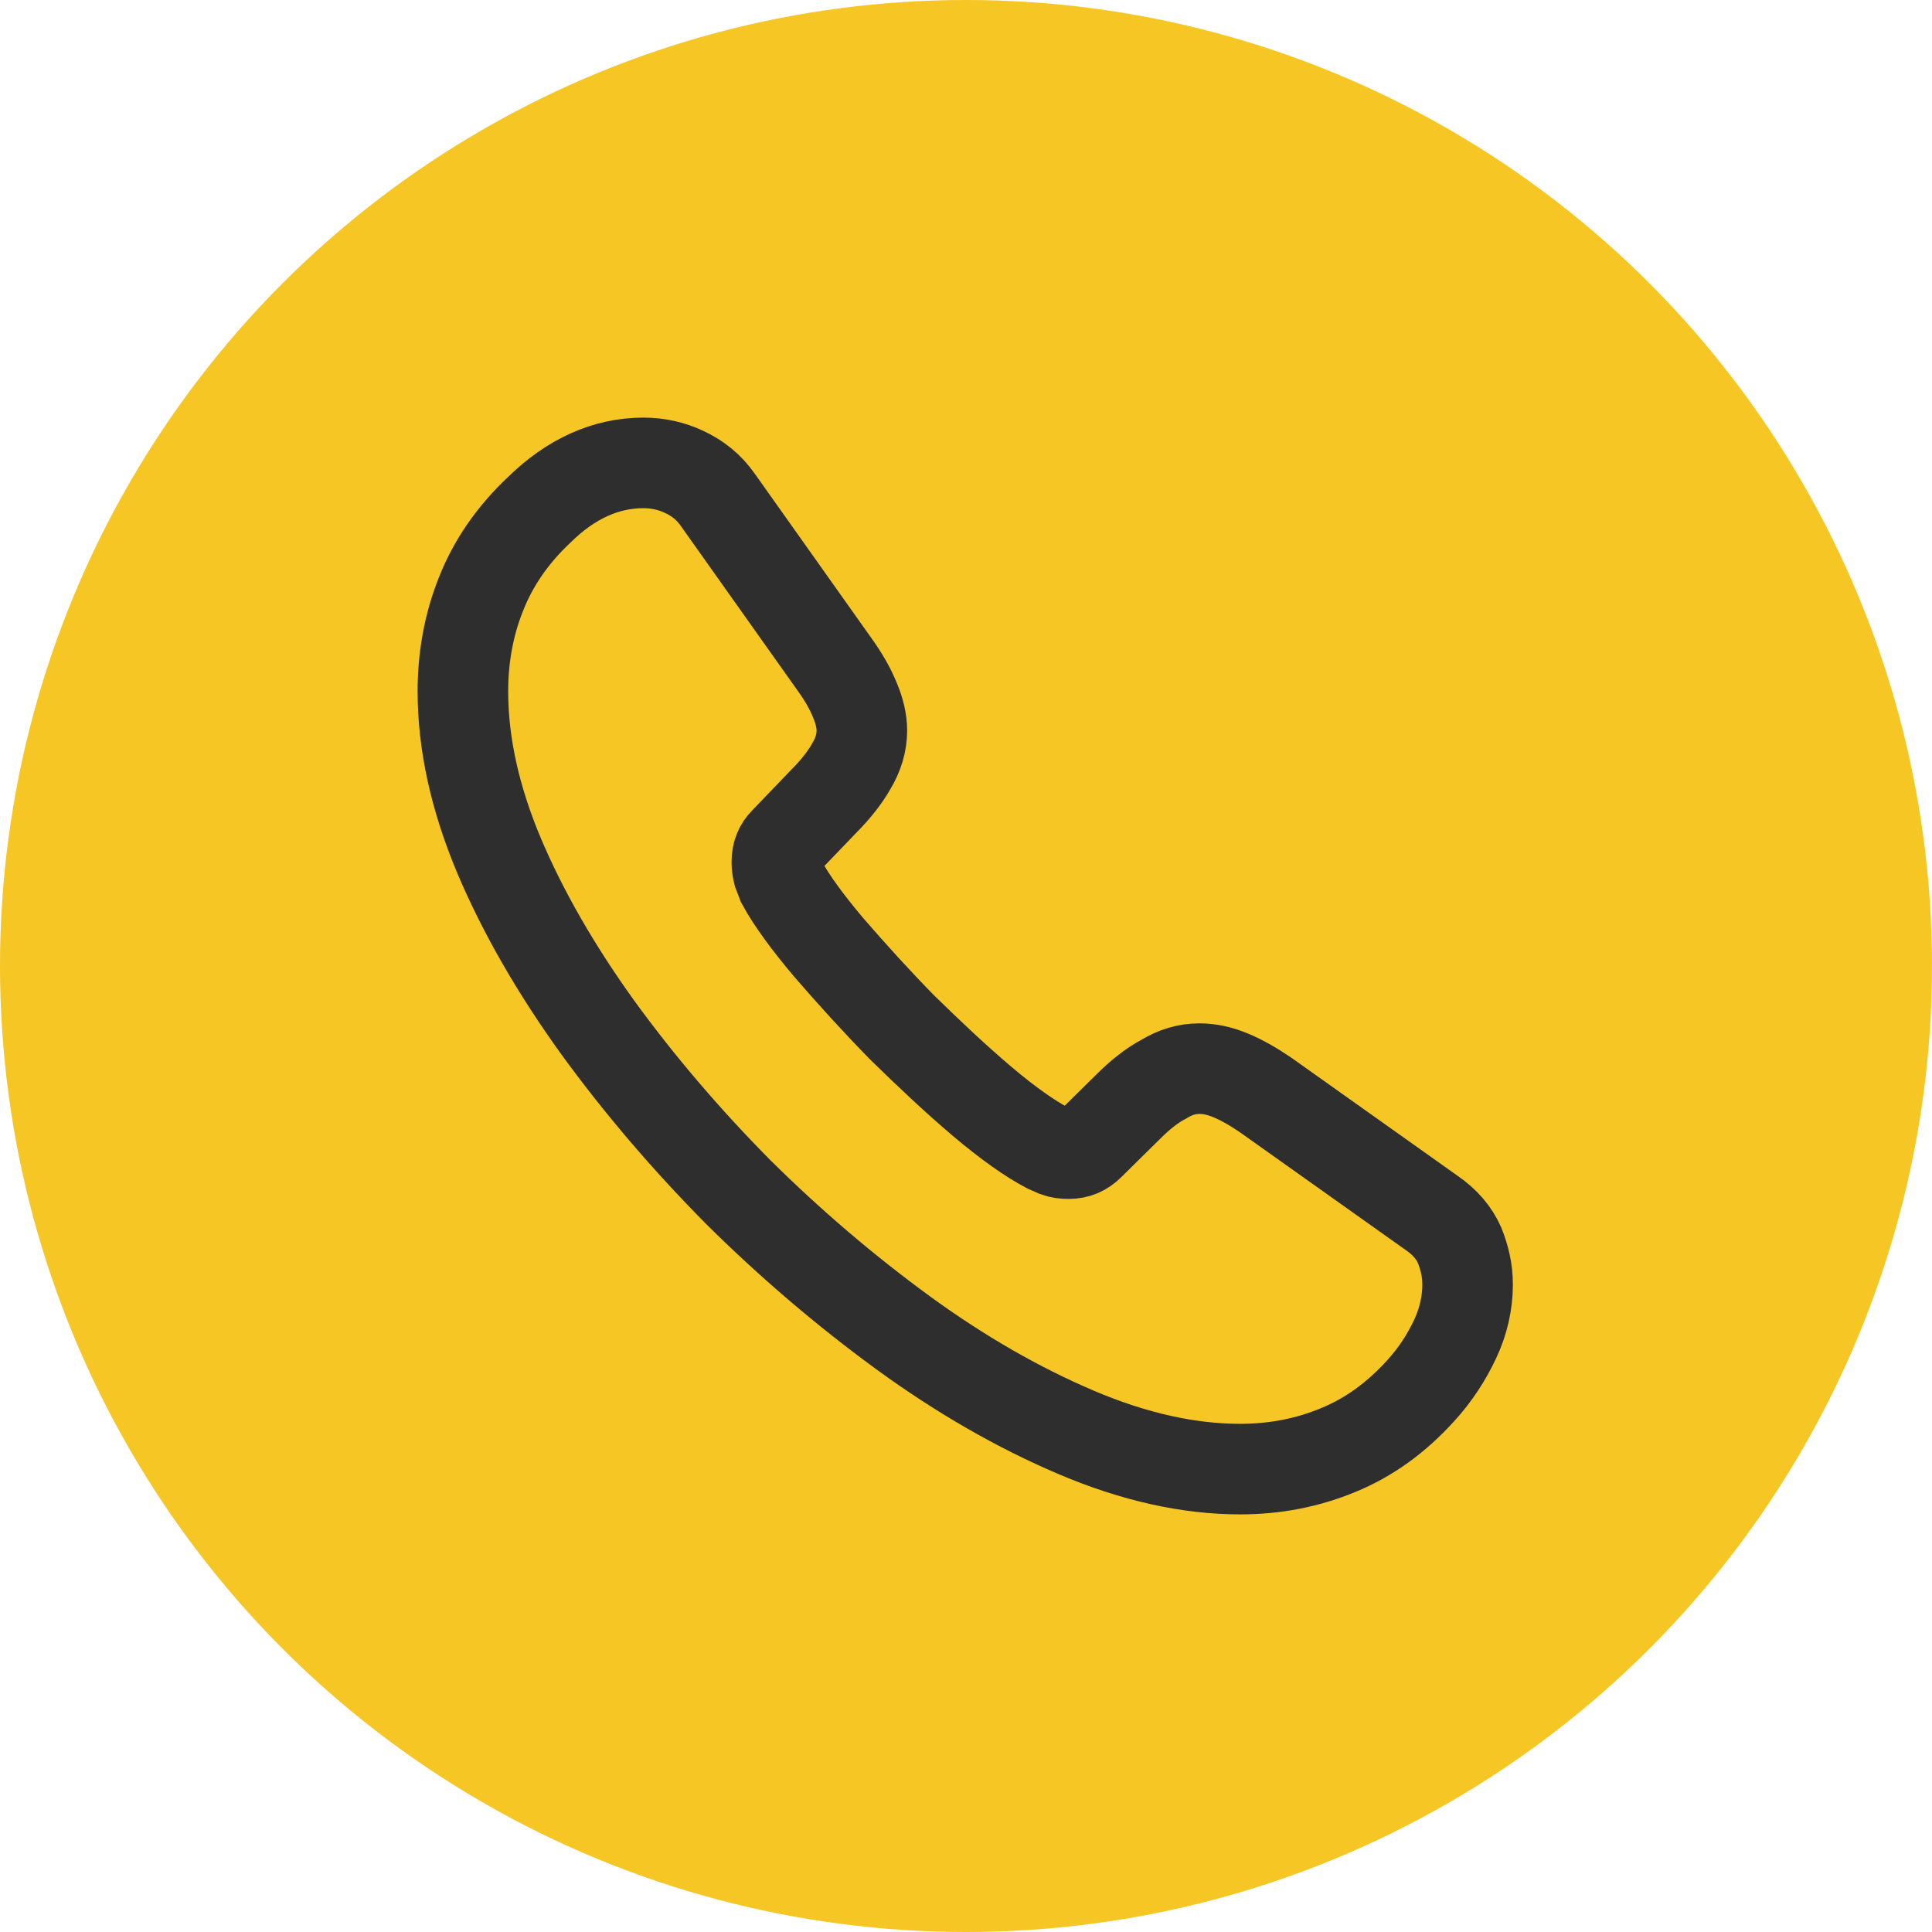 <svg width="32" height="32" viewBox="0 0 32 32" fill="none" xmlns="http://www.w3.org/2000/svg">
<circle cx="16" cy="16" r="16" fill="#F6C724"/>
<path d="M24.308 21.275C24.308 21.575 24.241 21.883 24.1 22.183C23.958 22.483 23.775 22.767 23.533 23.033C23.125 23.483 22.675 23.808 22.166 24.017C21.666 24.225 21.125 24.333 20.541 24.333C19.692 24.333 18.783 24.133 17.825 23.725C16.866 23.317 15.908 22.767 14.958 22.075C14 21.375 13.091 20.6 12.225 19.742C11.367 18.875 10.591 17.967 9.9 17.017C9.216 16.067 8.666 15.117 8.267 14.175C7.867 13.225 7.667 12.317 7.667 11.45C7.667 10.883 7.766 10.342 7.966 9.842C8.166 9.333 8.483 8.867 8.925 8.45C9.458 7.925 10.041 7.667 10.658 7.667C10.892 7.667 11.125 7.717 11.333 7.817C11.55 7.917 11.742 8.067 11.892 8.283L13.825 11.008C13.975 11.217 14.083 11.408 14.158 11.592C14.233 11.767 14.275 11.942 14.275 12.1C14.275 12.3 14.216 12.5 14.1 12.692C13.992 12.883 13.833 13.083 13.633 13.283L13 13.942C12.908 14.033 12.867 14.142 12.867 14.275C12.867 14.342 12.875 14.4 12.892 14.467C12.916 14.533 12.941 14.583 12.958 14.633C13.108 14.908 13.367 15.267 13.733 15.7C14.108 16.133 14.508 16.575 14.941 17.017C15.392 17.458 15.825 17.867 16.267 18.242C16.7 18.608 17.058 18.858 17.341 19.008C17.383 19.025 17.433 19.05 17.491 19.075C17.558 19.1 17.625 19.108 17.7 19.108C17.841 19.108 17.95 19.058 18.041 18.967L18.675 18.342C18.883 18.133 19.083 17.975 19.275 17.875C19.466 17.758 19.658 17.7 19.866 17.7C20.025 17.7 20.192 17.733 20.375 17.808C20.558 17.883 20.75 17.992 20.958 18.133L23.716 20.092C23.933 20.242 24.083 20.417 24.175 20.625C24.258 20.833 24.308 21.042 24.308 21.275Z" stroke="#2E2E2E" stroke-width="1.5" stroke-miterlimit="10"/>
</svg>
